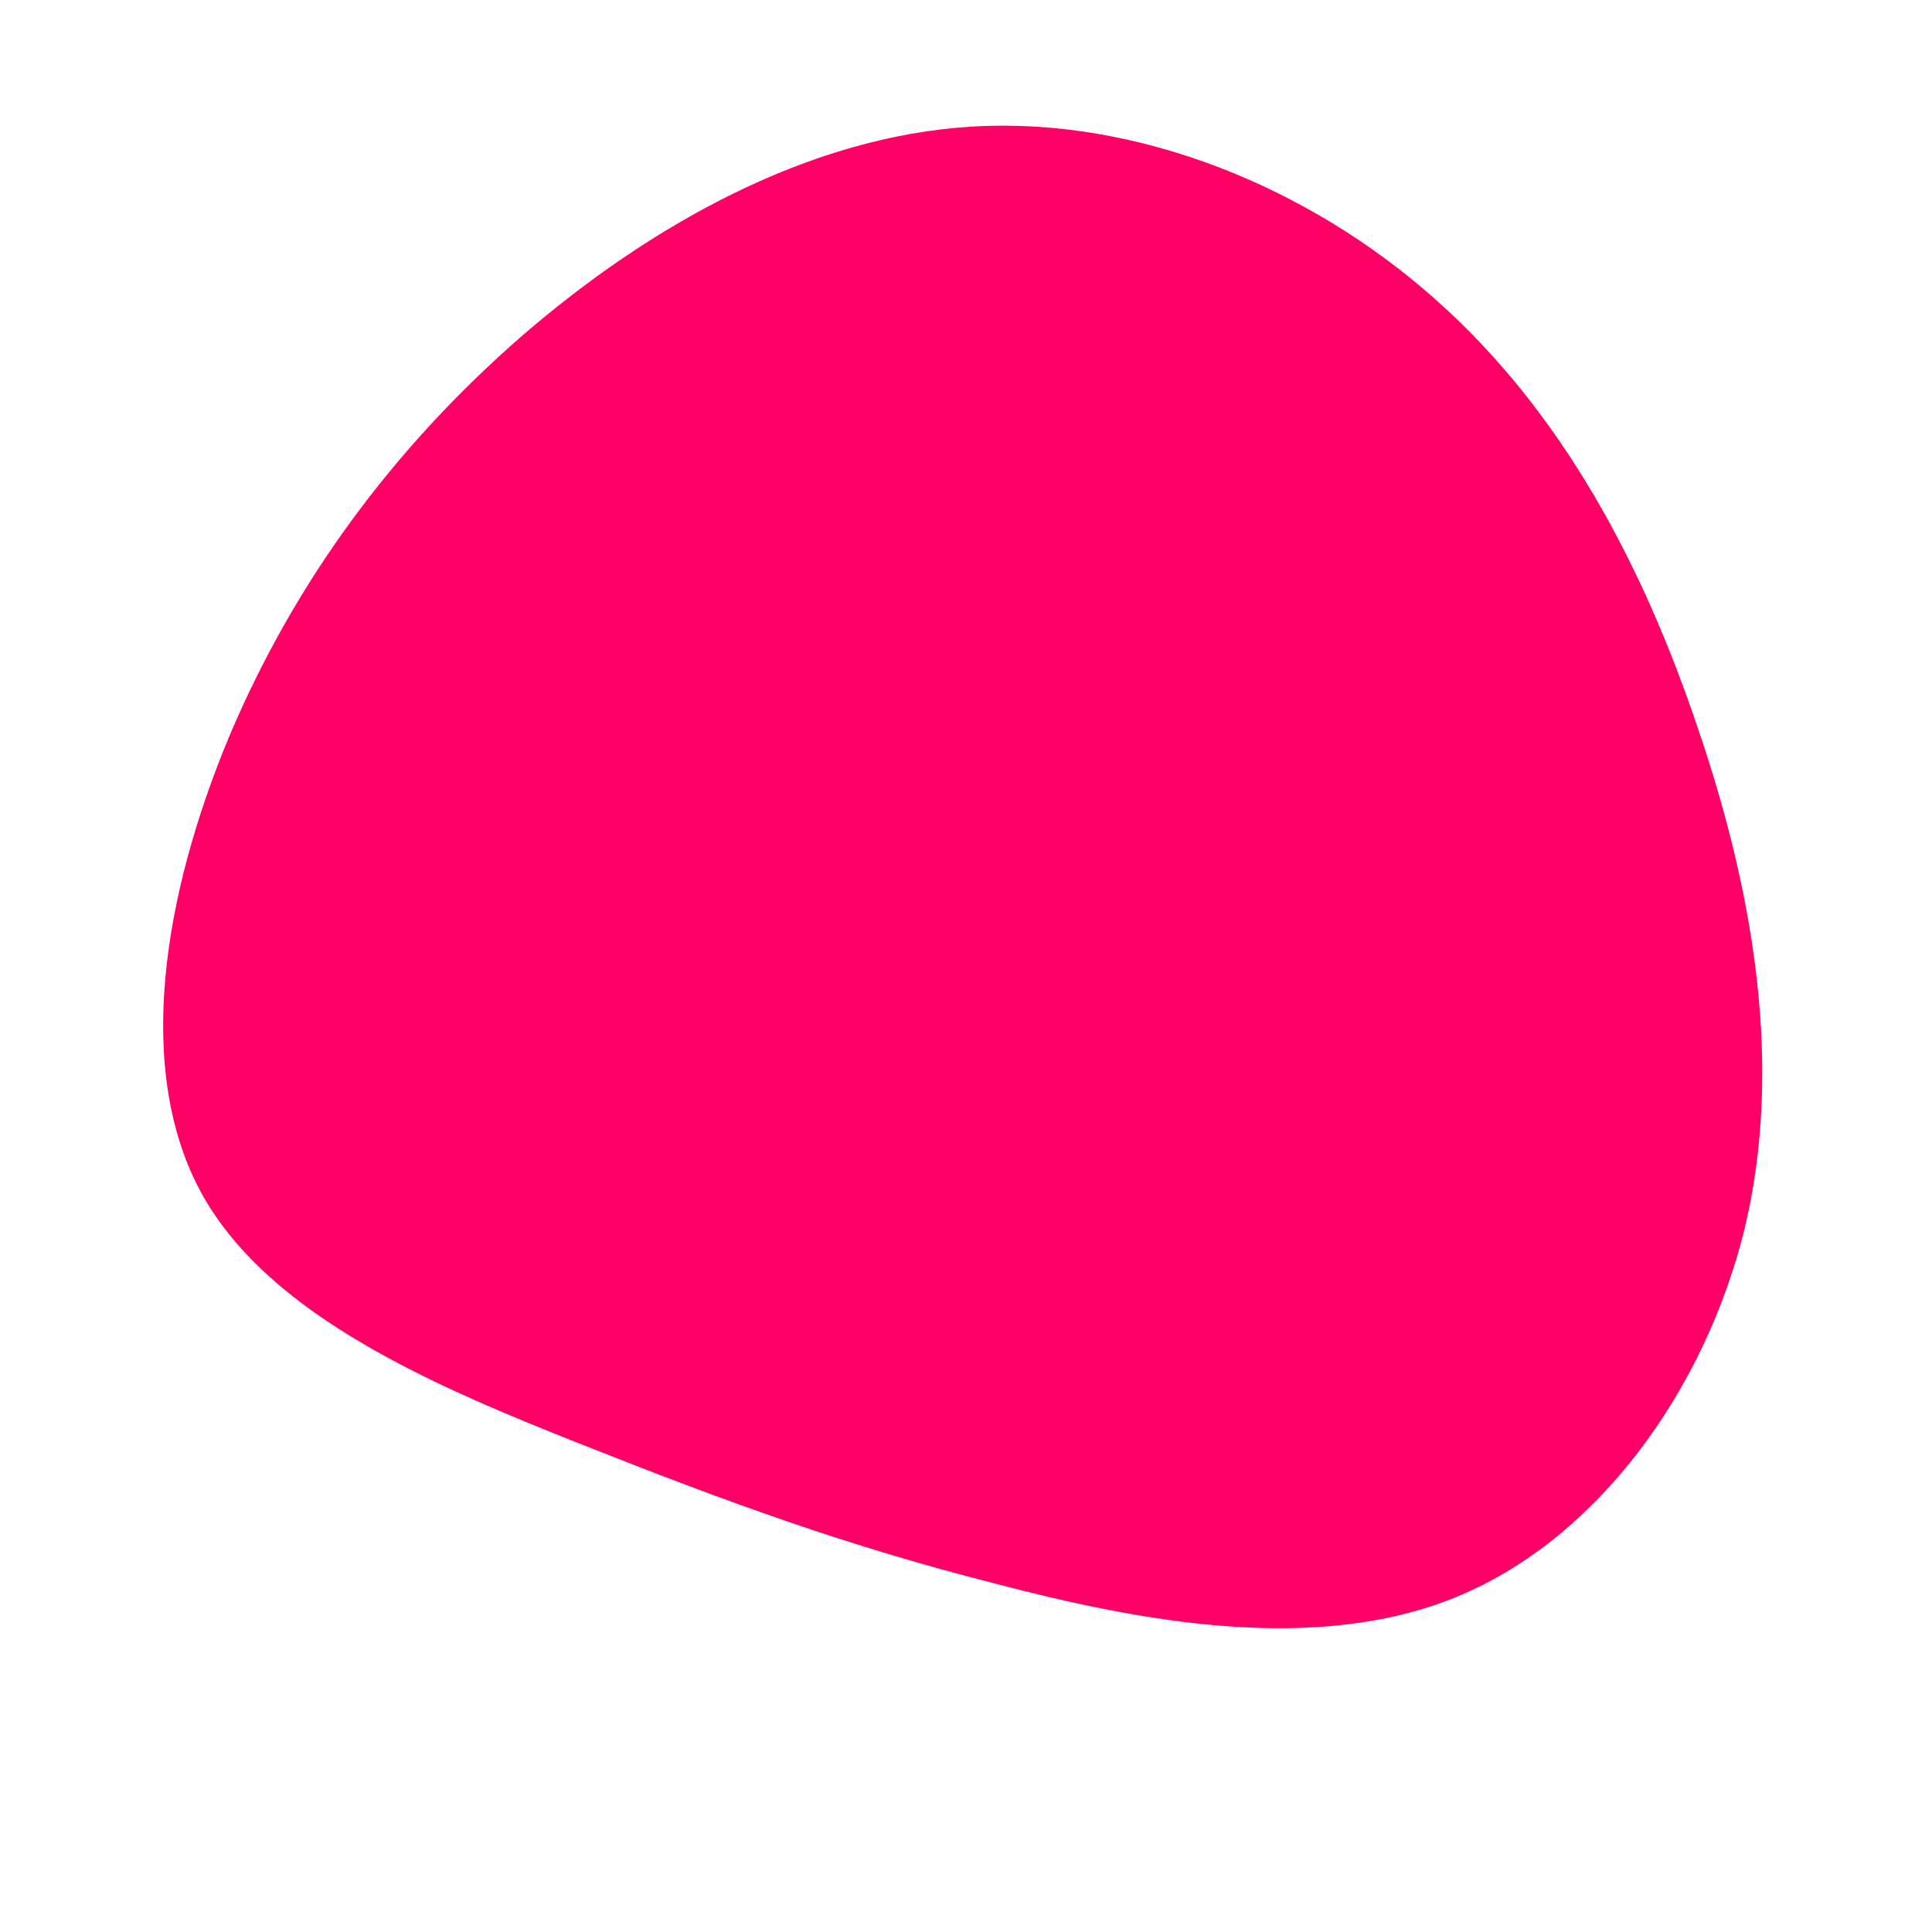 <?xml version="1.0" standalone="no"?>
<svg viewBox="0 0 200 200" xmlns="http://www.w3.org/2000/svg">
  <path fill="#FF0066" d="M48.6,-69C61.7,-57.4,70.1,-41.5,75.8,-24.5C81.6,-7.5,84.6,10.5,80.6,27.2C76.5,43.9,65.4,59.3,50.8,65.3C36.2,71.3,18.1,67.9,2.9,63.9C-12.4,60,-24.7,55.5,-39.6,49.6C-54.5,43.7,-72,36.4,-79.1,23.6C-86.2,10.7,-83,-7.6,-76.3,-23.7C-69.5,-39.8,-59.3,-53.6,-46,-65.2C-32.7,-76.7,-16.3,-85.9,0.7,-86.9C17.8,-87.9,35.6,-80.6,48.6,-69Z" transform="translate(100 100)" />
</svg>
